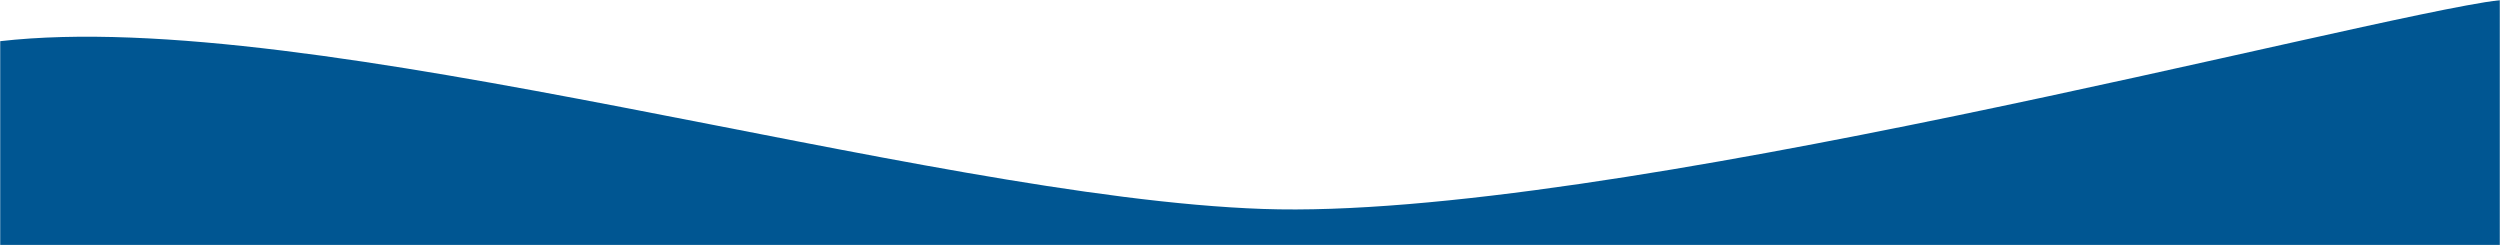 <svg width="1458" height="143" viewBox="0 0 1458 143" fill="none" xmlns="http://www.w3.org/2000/svg">
<mask id="mask0_1:4" style="mask-type:alpha" maskUnits="userSpaceOnUse" x="0" y="0" width="1458" height="143">
<rect width="1458" height="143" fill="#C4C4C4"/>
</mask>
<g mask="url(#mask0_1:4)">
<path d="M736.456 121.862C537.621 114.874 183.541 3.058 0 24.024L0 457.308C245.486 343.745 727.279 525.444 938.351 521.95C1107.21 519.155 1331.56 436.924 1458 392.664V0C1375.41 10.483 935.292 128.85 736.456 121.862Z" fill="#005692"/>
</g>
</svg>
